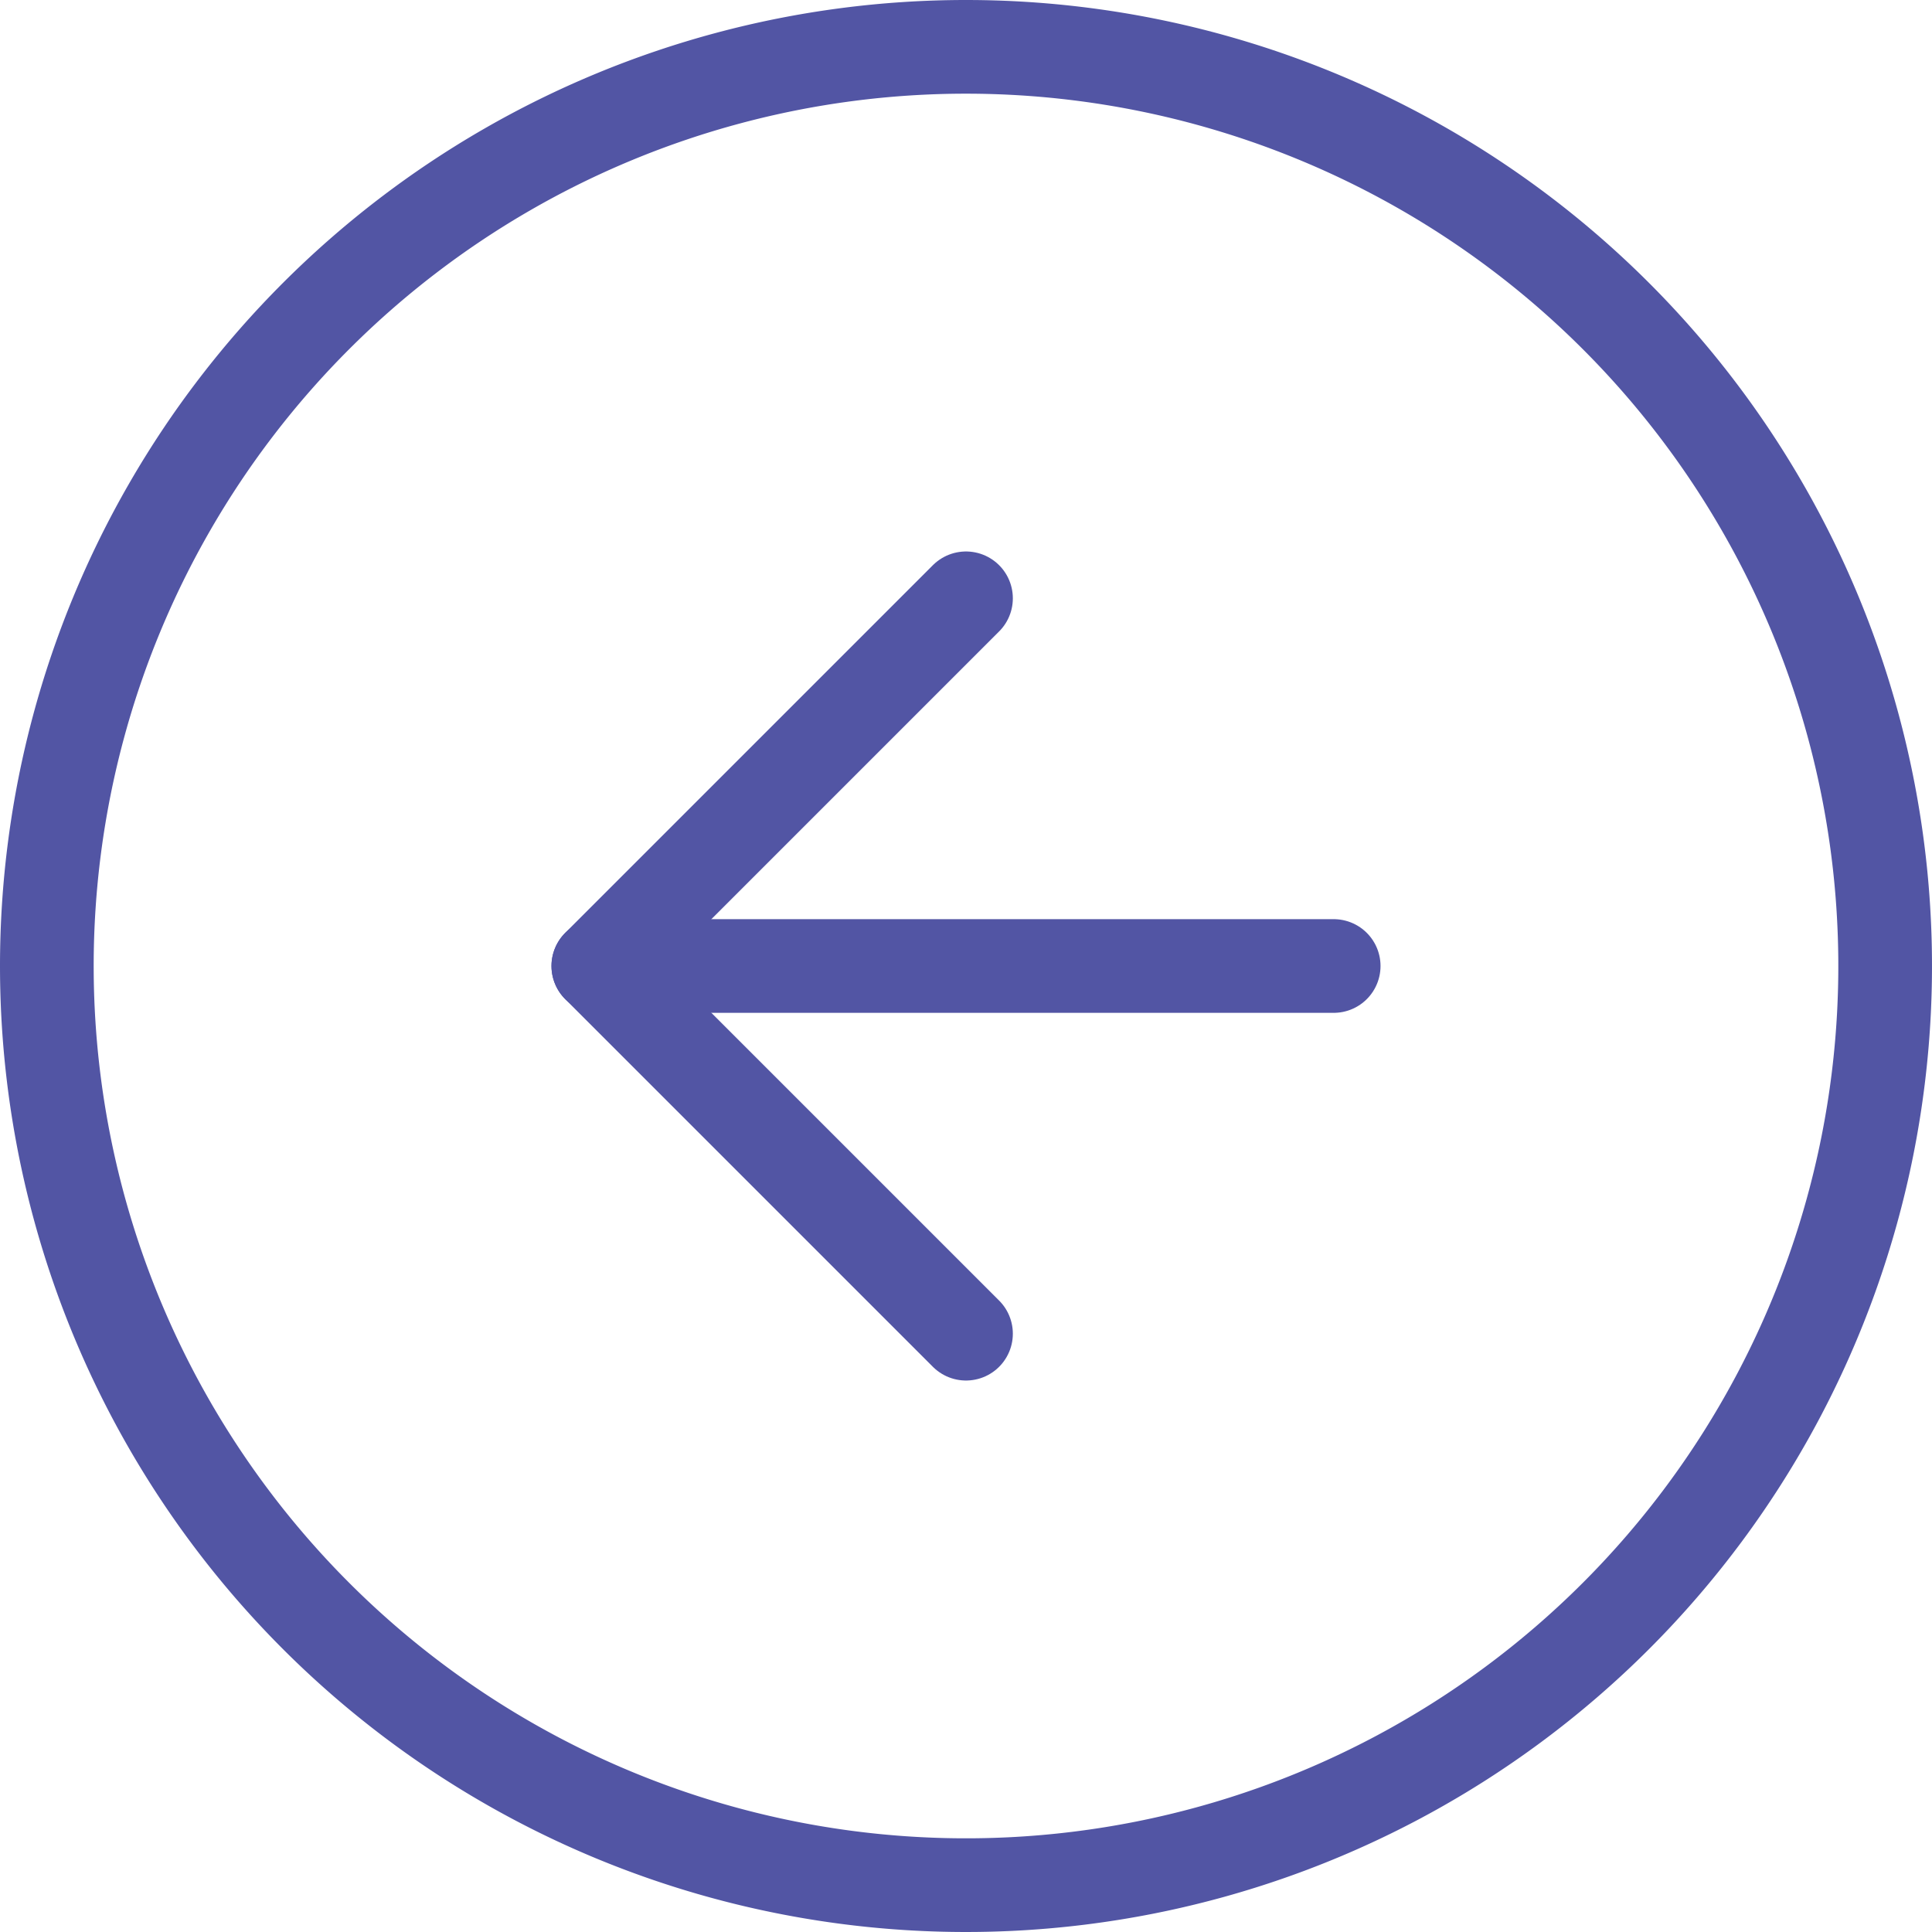 <svg xmlns="http://www.w3.org/2000/svg" width="41.248" height="41.248" viewBox="0 0 41.248 41.248"><defs><style>.a{fill:none;stroke:#5255a4;stroke-linecap:round;stroke-linejoin:round;stroke-width:2px;}</style></defs><g transform="translate(1 1)"><path class="a" d="M3,22.624A19.624,19.624,0,1,0,22.624,3,19.624,19.624,0,0,0,3,22.624Z" transform="translate(-3 -3)"/><path class="a" d="M25.85,27.7,18,19.85,25.85,12" transform="translate(-6.226 -0.226)"/><path class="a" d="M27.7,18H12" transform="translate(-0.226 1.624)"/></g></svg>